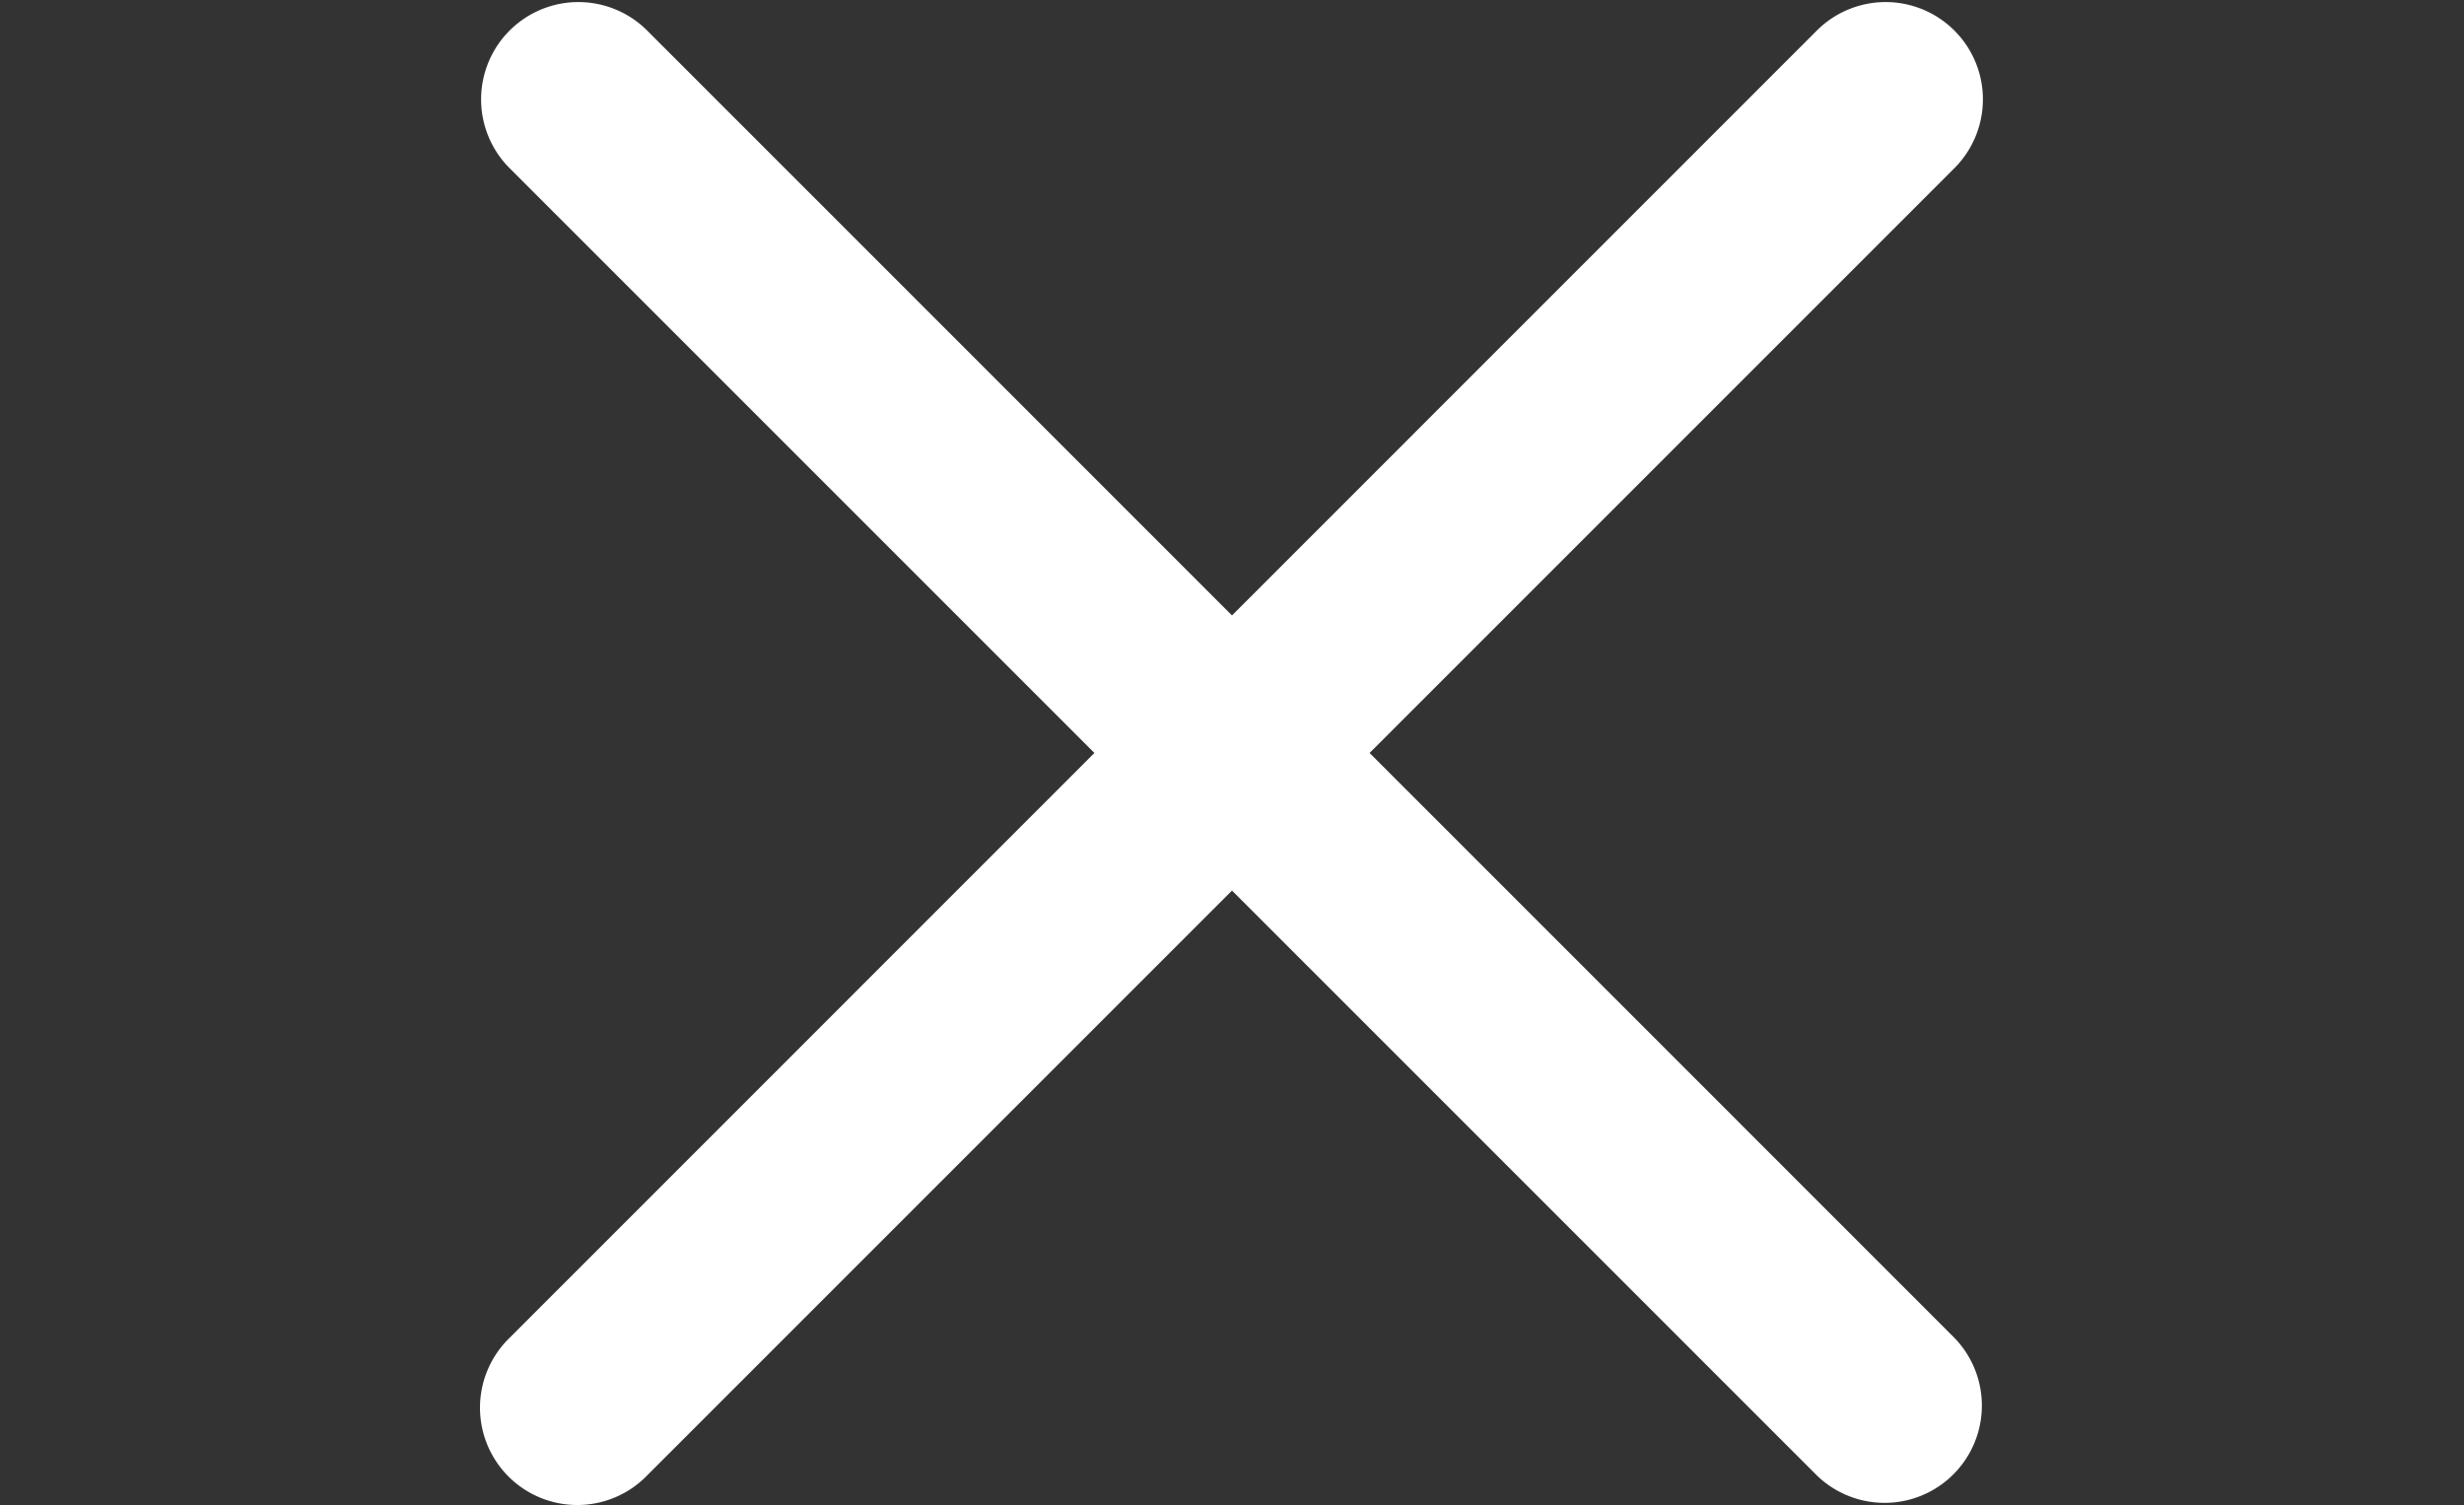 <svg xmlns="http://www.w3.org/2000/svg" xmlns:xlink="http://www.w3.org/1999/xlink" width="455" height="278" viewBox="0 0 455 278">
  <rect x="0" y="0" width="455" height="278" fill="#333333" stroke="none"/>
  <defs>
    <clipPath id="clip-path">
      <rect id="Rectangle_216" data-name="Rectangle 216" width="455" height="278" transform="translate(18877 10422)" fill="#fff" stroke="#fff" stroke-width="1"/>
    </clipPath>
  </defs>
  <g id="Mask_Group_45" data-name="Mask Group 45" transform="translate(-18877 -10422)" clip-path="url(#clip-path)">
    <path id="close" d="M164.077,138.8,272.067,30.811A17.965,17.965,0,0,0,246.66,5.4L138.667,113.4,30.677,5.4A17.965,17.965,0,0,0,5.271,30.811L113.261,138.8,5.271,246.8A17.965,17.965,0,1,0,30.677,272.2L138.667,164.21,246.66,272.2A17.965,17.965,0,0,0,272.067,246.8Zm0,0" transform="translate(18965.832 10422.244)" fill="#fff"/>
  </g>
</svg>
